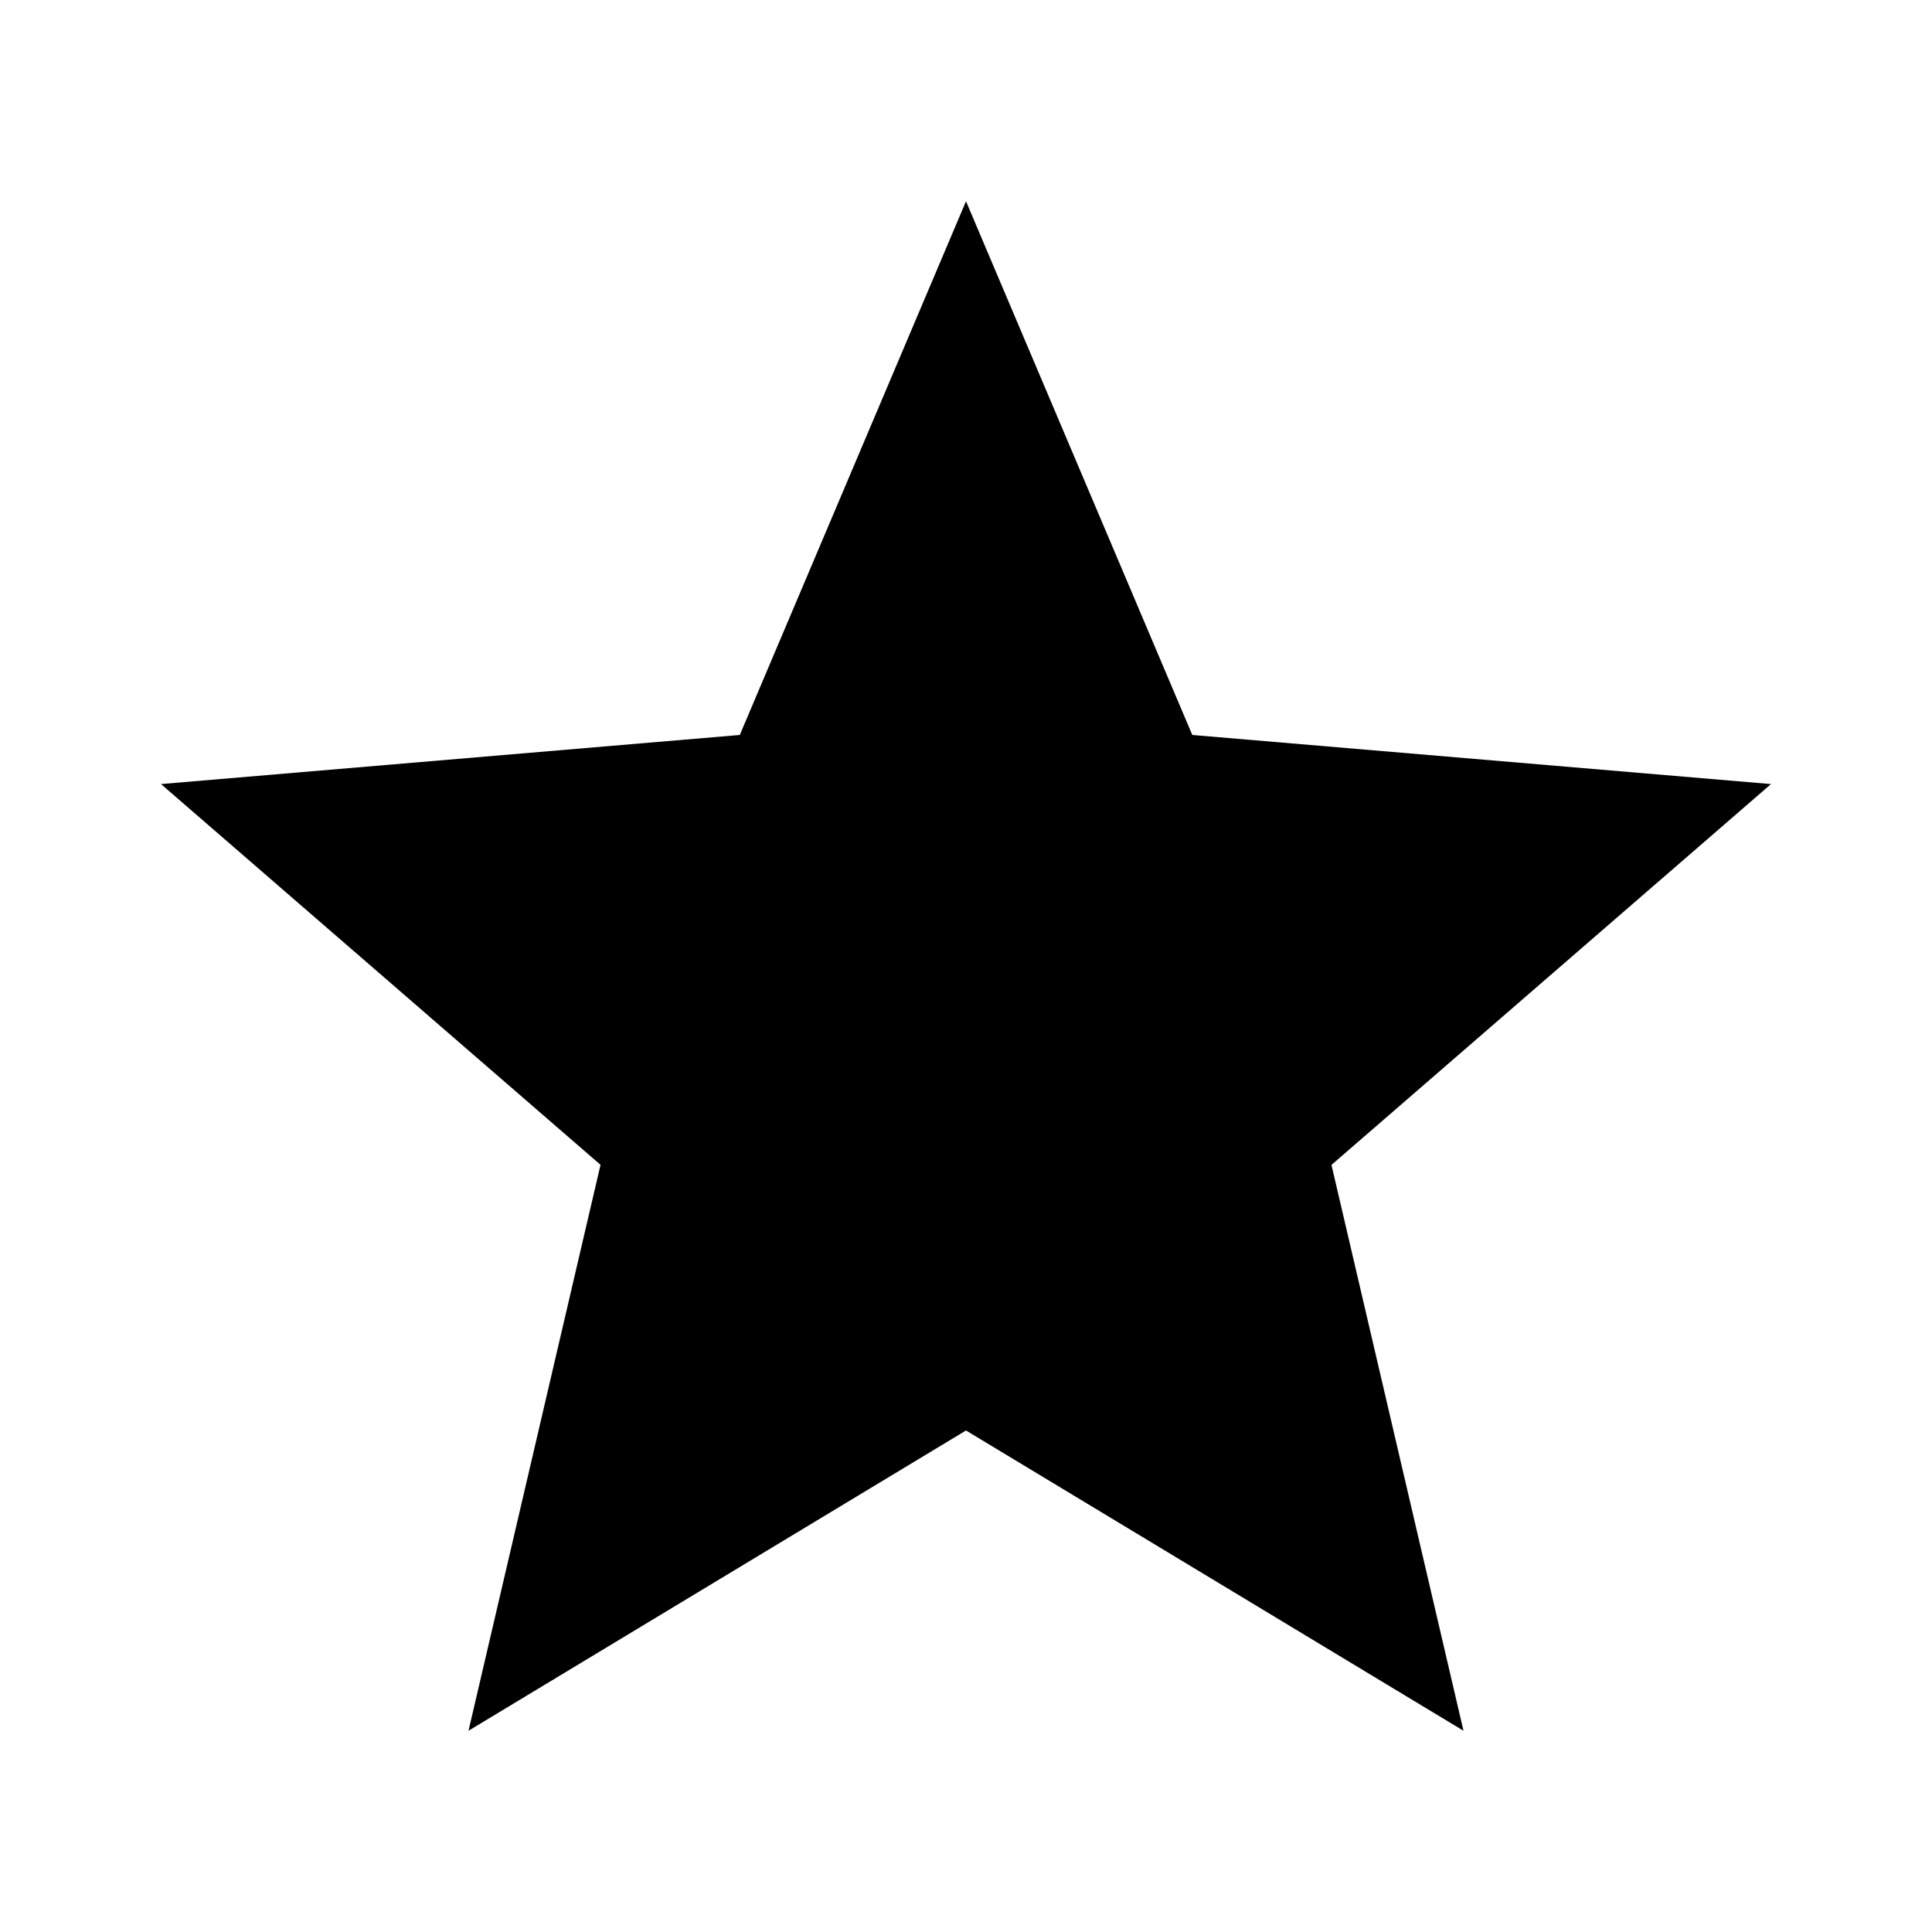 <svg version="1.1" id="master" xmlns="http://www.w3.org/2000/svg" xmlns:xlink="http://www.w3.org/1999/xlink" x="0px" y="0px"
	 width="24px" height="24px" viewBox="0 0 24 24" enable-background="new 0 0 24 24" xml:space="preserve">
<path d="M12,17.77l6.18,3.73l-1.64-7.029L22,9.74l-7.189-0.61L12,2.5L9.19,9.13L2,9.74l5.46,4.73L5.82,21.5L12,17.77z"/>
</svg>
